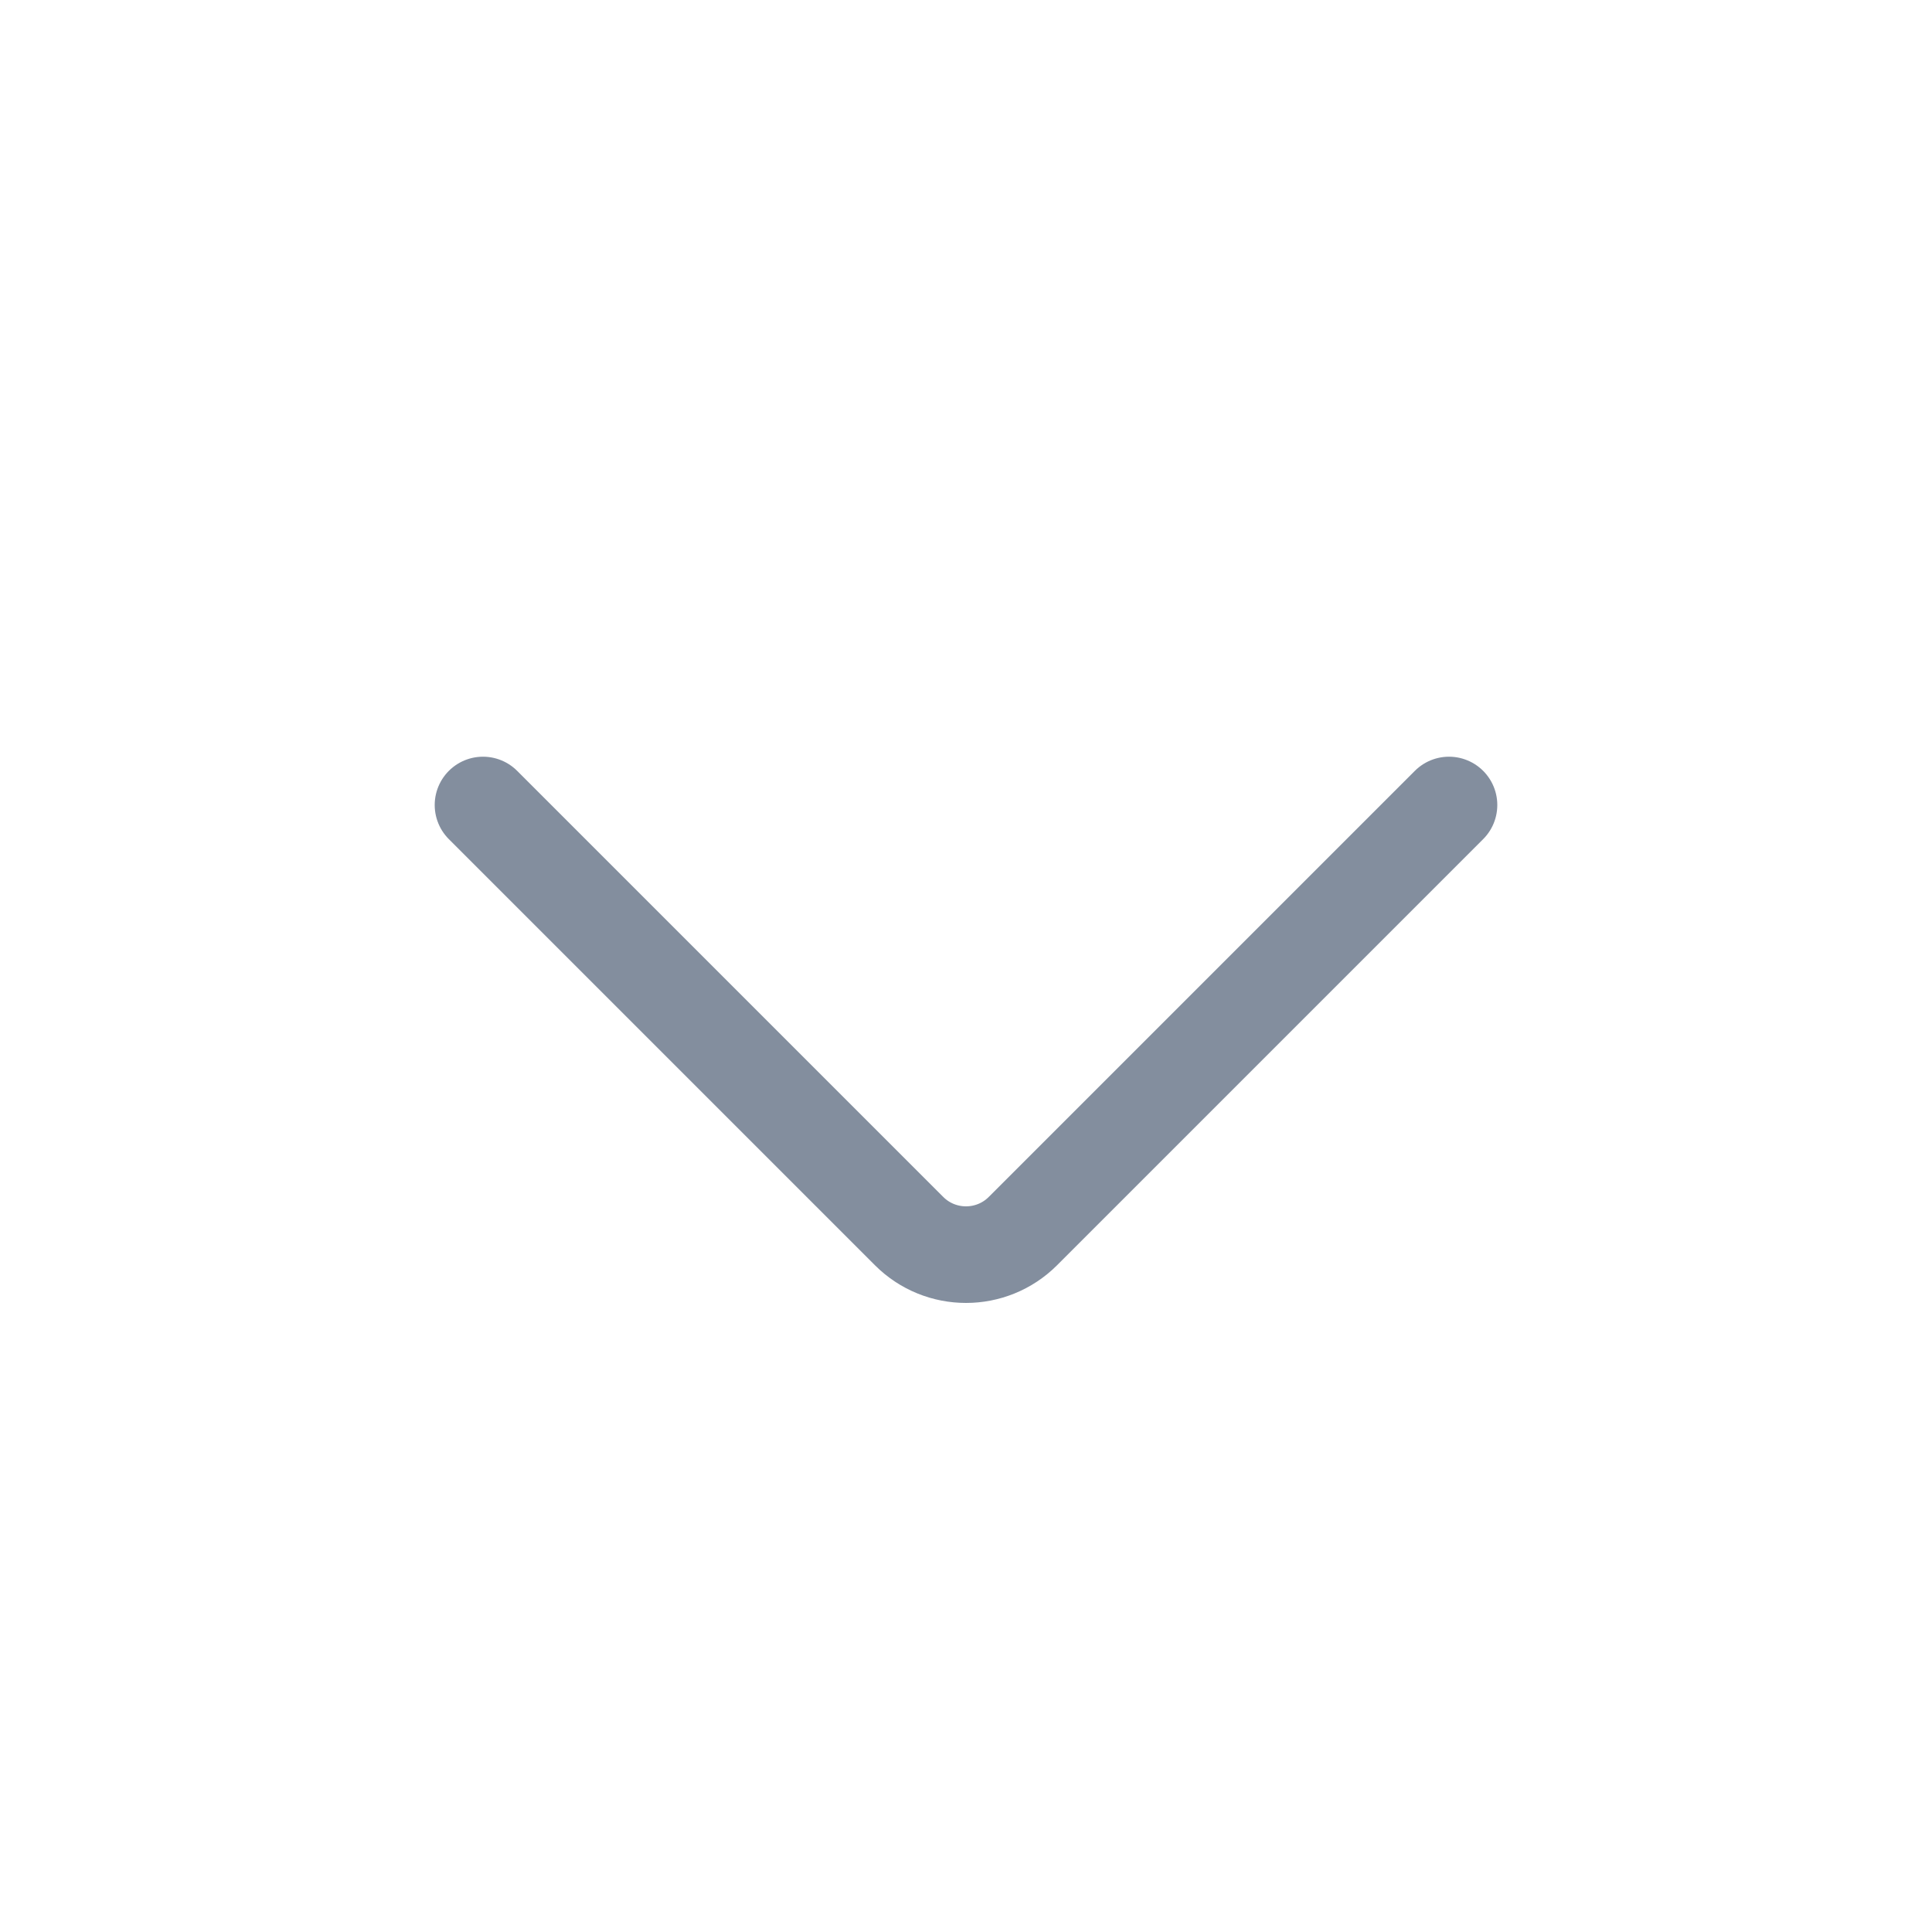 <svg width="30" height="30" viewBox="0 0 30 30" fill="none" xmlns="http://www.w3.org/2000/svg">
<path d="M22.5 12.5L15.884 19.116C15.396 19.604 14.604 19.604 14.116 19.116L7.5 12.5" stroke="#838E9E" stroke-width="1.5" stroke-linecap="round"/>
</svg>
